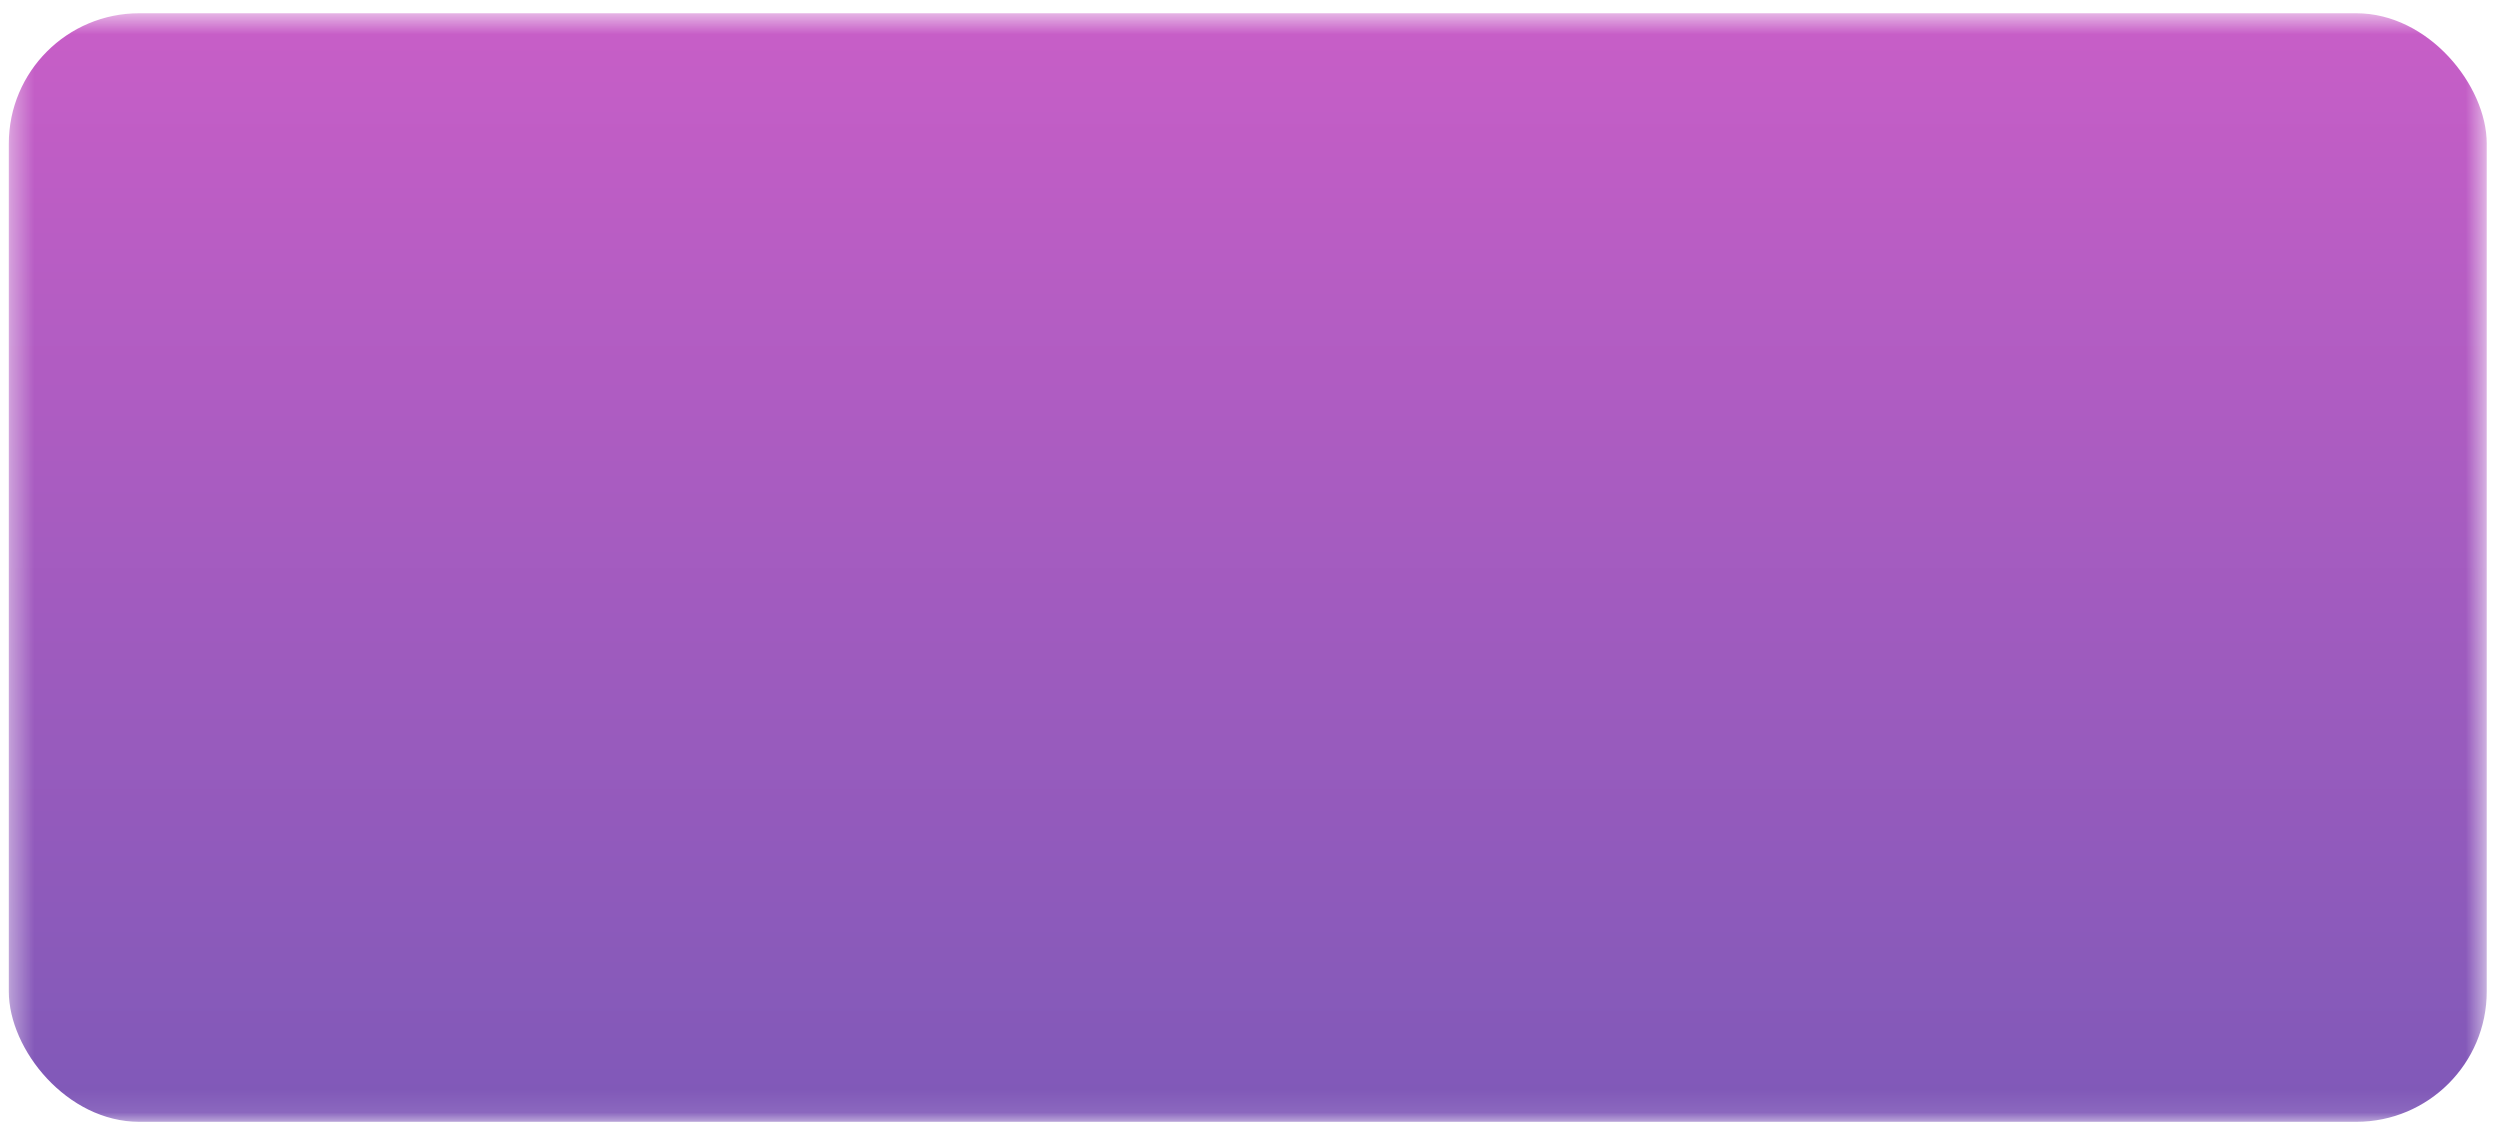 <svg width="109" height="49" viewBox="0 0 109 49" fill="none" xmlns="http://www.w3.org/2000/svg">
<mask id="mask0_628_16113" style="mask-type:alpha" maskUnits="userSpaceOnUse" x="0" y="0" width="109" height="49">
<rect x="0.384" y="0.578" width="108.038" height="48.333" fill="white"/>
</mask>
<g mask="url(#mask0_628_16113)">
<rect x="0.384" y="0.578" width="108.038" height="48.333" rx="5.686" fill="url(#paint0_linear_628_16113)"/>
</g>
<defs>
<linearGradient id="paint0_linear_628_16113" x1="54.403" y1="0.578" x2="54.403" y2="48.911" gradientUnits="userSpaceOnUse">
<stop stop-color="#C85EC7"/>
<stop offset="1" stop-color="#7F59B8"/>
</linearGradient>
</defs>
</svg>
